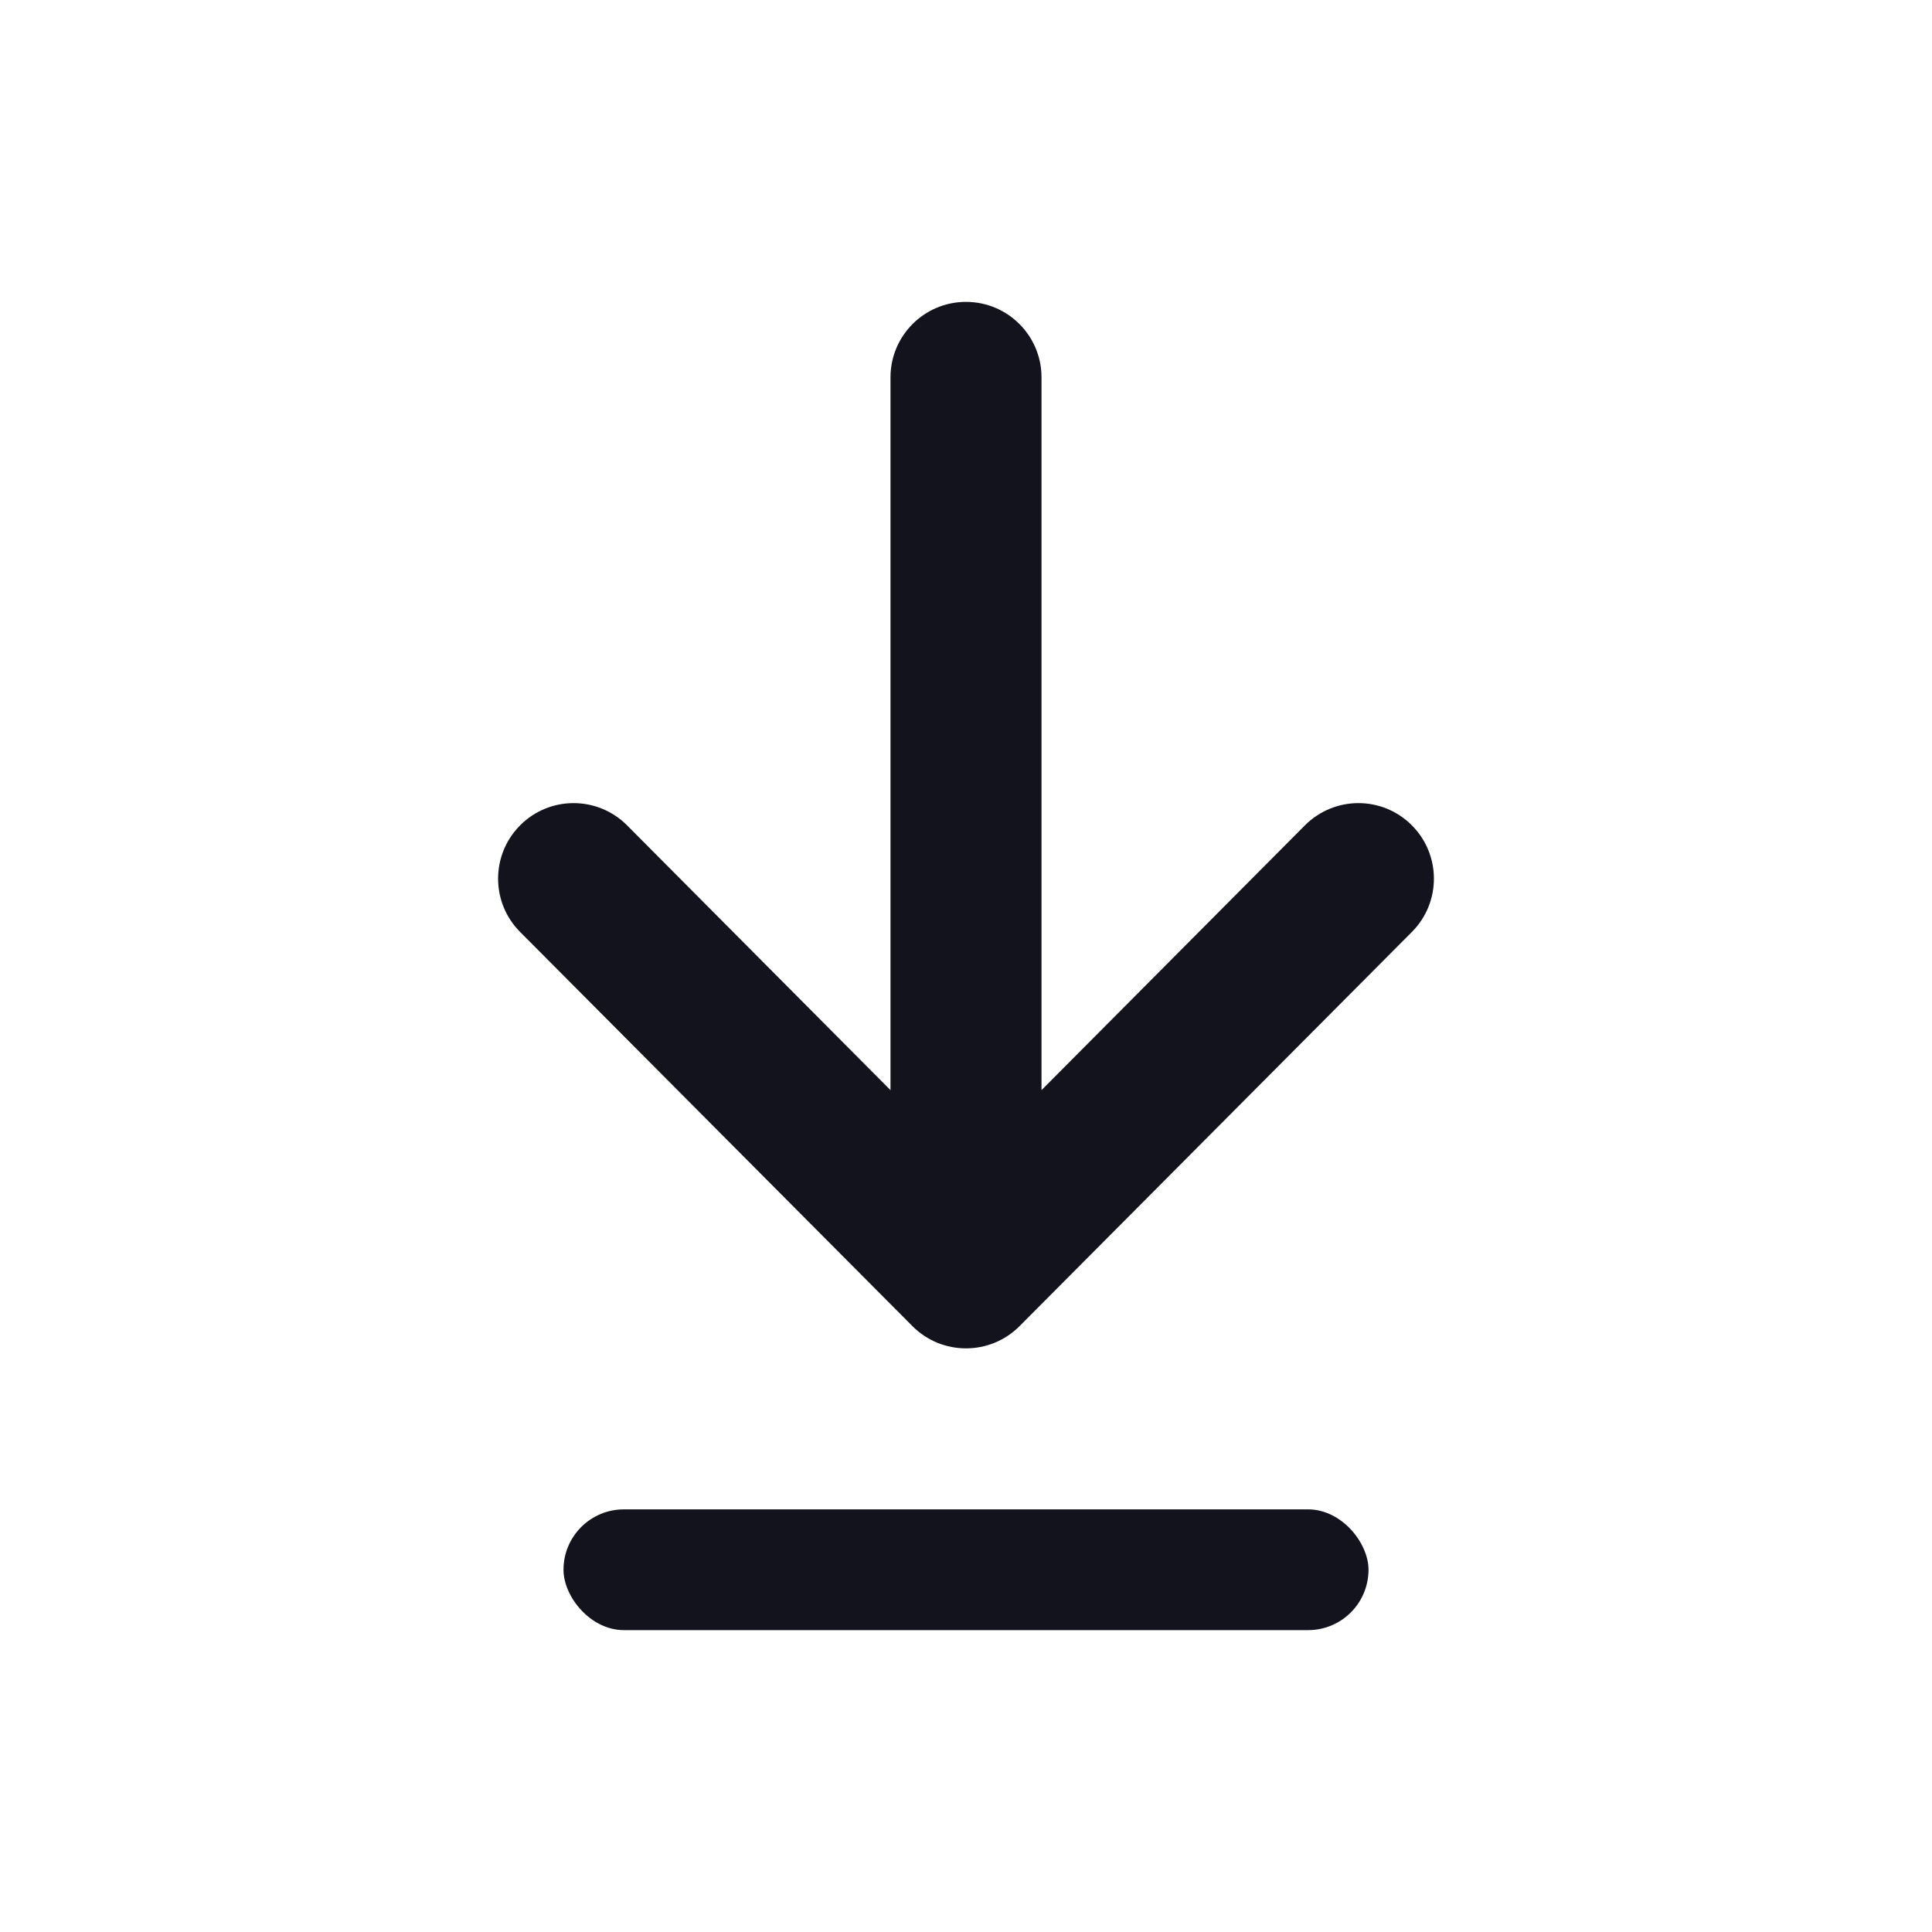 <svg width="24" height="24" viewBox="0 0 24 24" fill="none" xmlns="http://www.w3.org/2000/svg">
<path d="M12.664 16.475L12.665 16.474L17.54 11.576C17.905 11.209 17.903 10.615 17.536 10.25C17.169 9.884 16.576 9.886 16.21 10.253L12.938 13.542L12.938 4.688C12.938 4.17 12.518 3.75 12 3.75C11.482 3.75 11.062 4.17 11.062 4.688L11.062 13.542L7.79 10.253C7.424 9.886 6.831 9.884 6.464 10.25C6.097 10.615 6.095 11.209 6.46 11.576L11.335 16.474L11.336 16.475C11.703 16.842 12.298 16.841 12.664 16.475Z" fill="#12131C"/>
<rect x="7" y="18.75" width="10" height="1.5" rx="0.75" fill="#12131C"/>
</svg>
